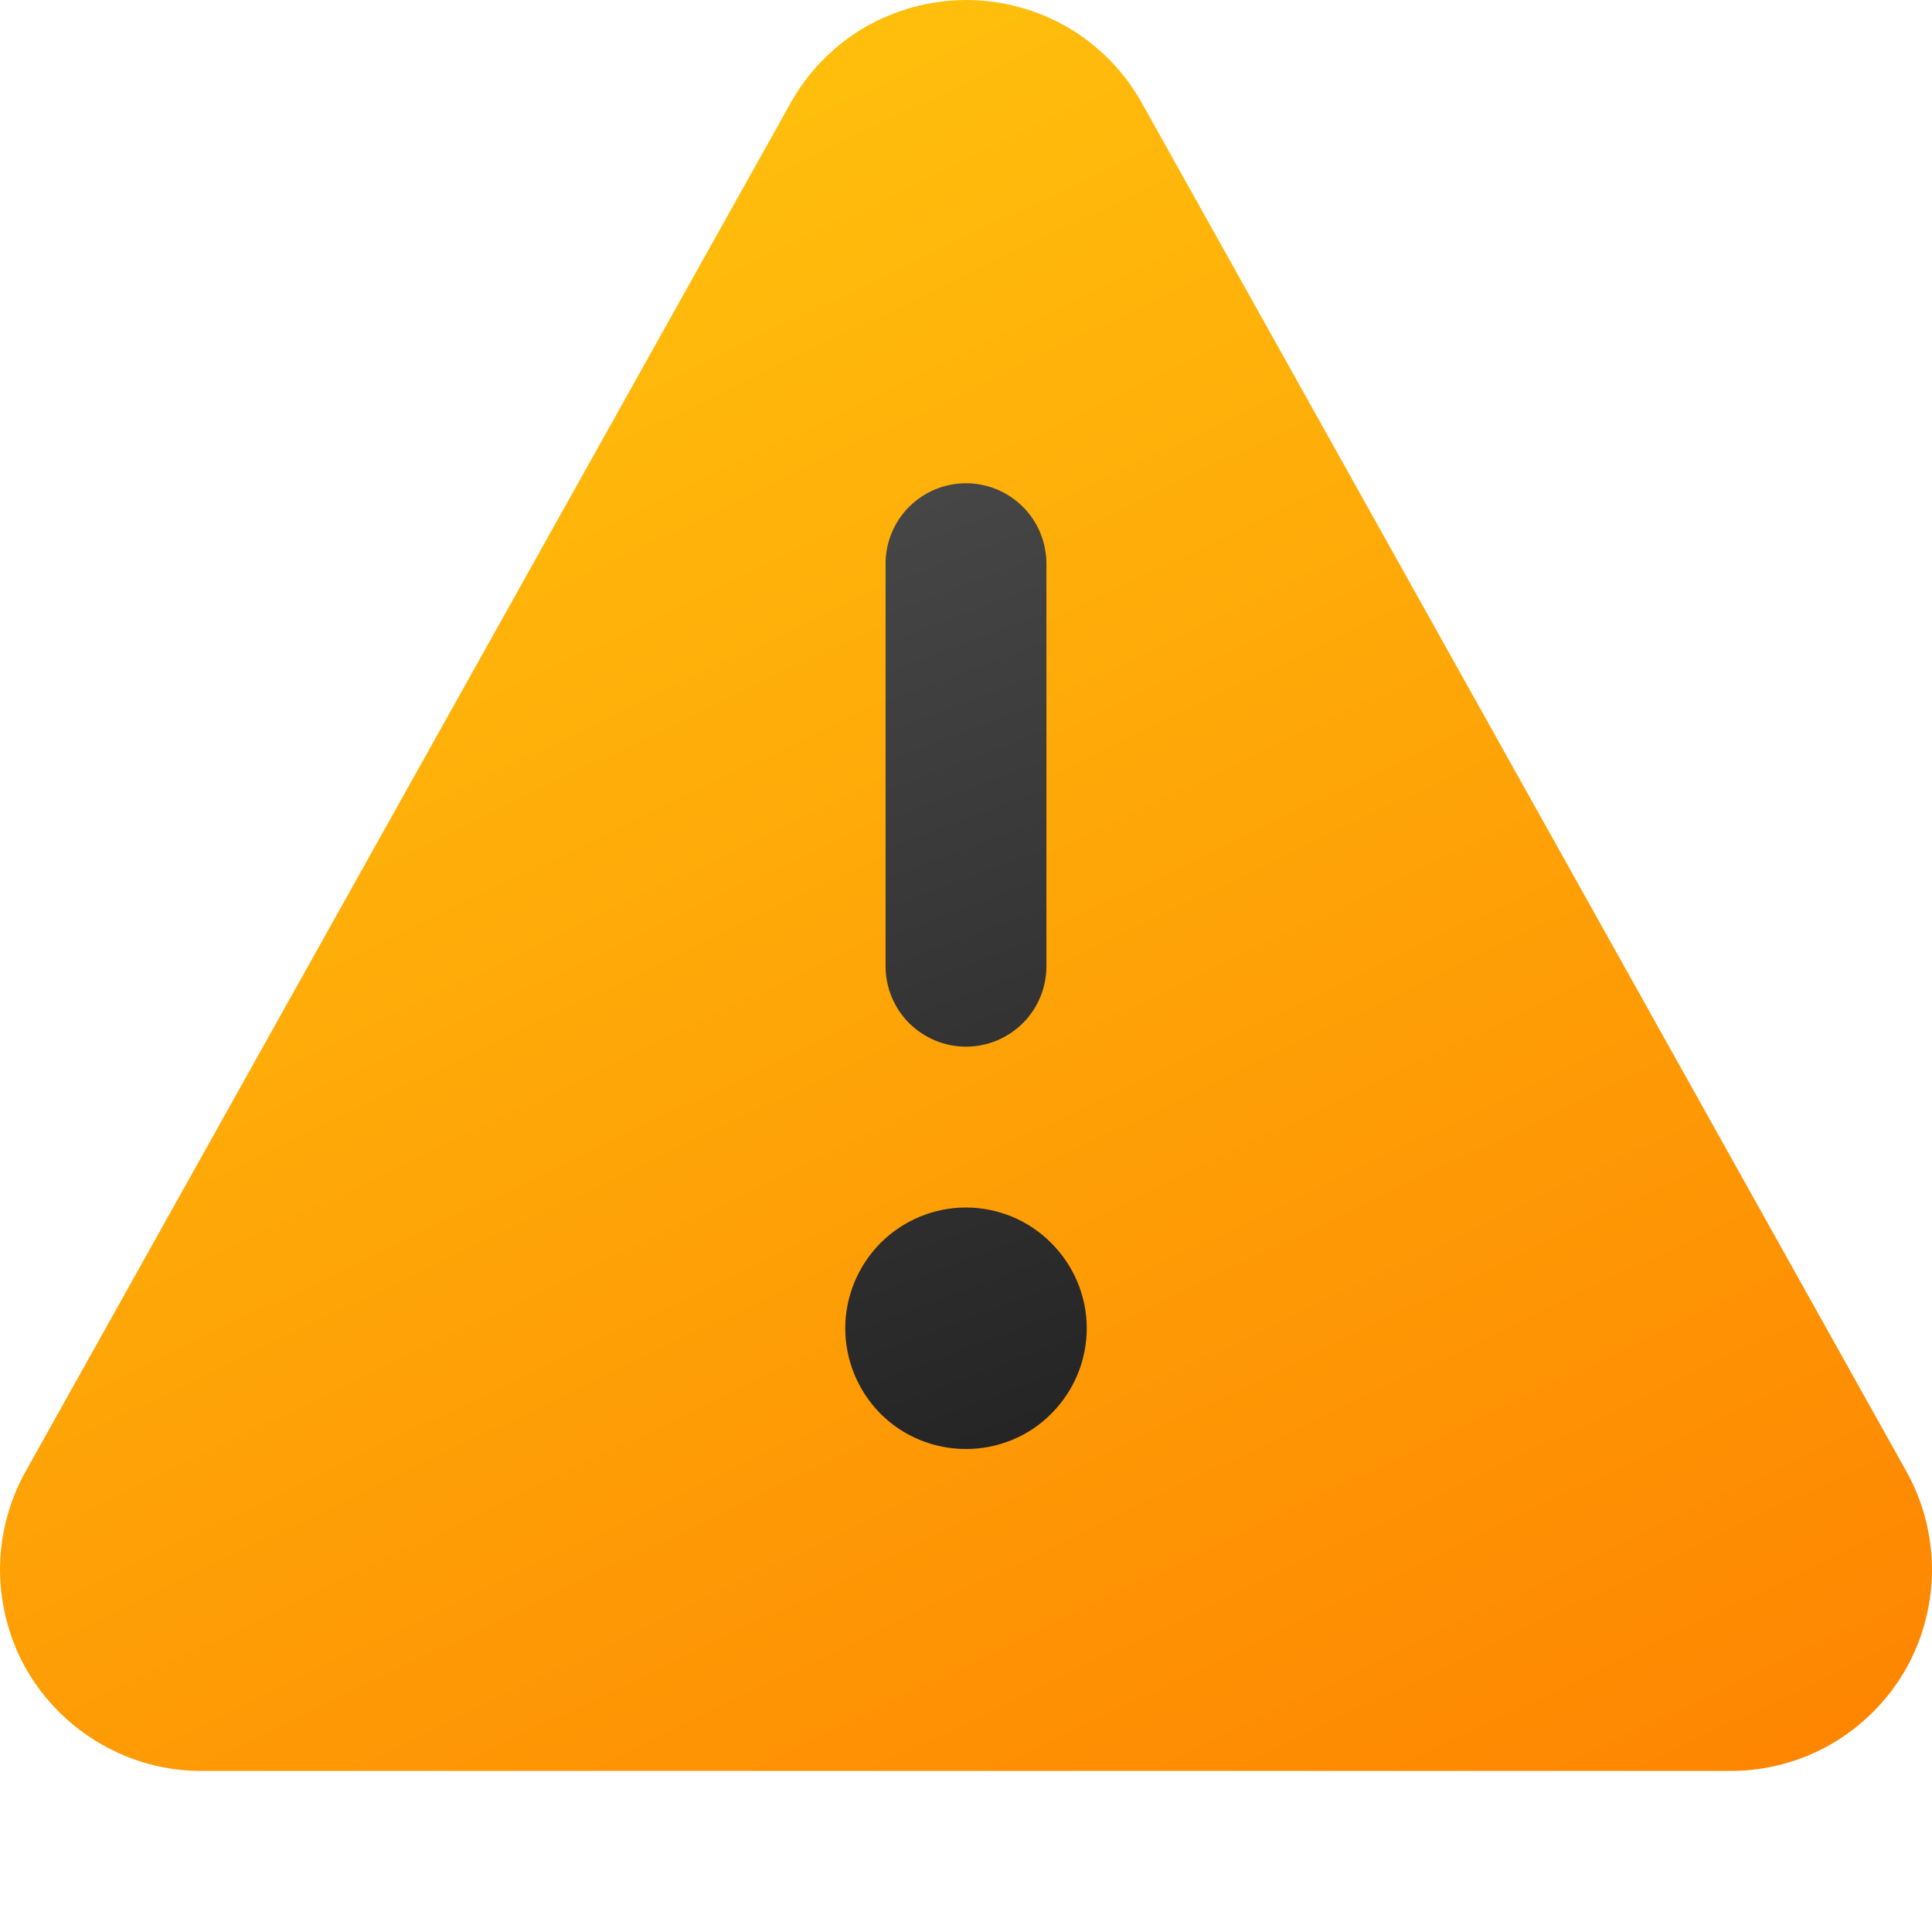 <svg width="8" height="8" viewBox="0 0 8 8" fill="none" xmlns="http://www.w3.org/2000/svg">
<path d="M4.728 0.426C4.656 0.297 4.55 0.189 4.423 0.114C4.295 0.04 4.149 0 4.001 0C3.853 0 3.707 0.04 3.579 0.114C3.452 0.189 3.346 0.297 3.274 0.426L0.106 6.093C0.035 6.22 -0.001 6.363 4.28434e-05 6.508C0.002 6.653 0.041 6.796 0.114 6.921C0.188 7.046 0.293 7.15 0.419 7.222C0.545 7.295 0.687 7.333 0.832 7.333H7.167C7.312 7.333 7.455 7.295 7.581 7.223C7.707 7.15 7.812 7.047 7.886 6.921C7.959 6.796 7.998 6.654 8 6.508C8.001 6.363 7.965 6.22 7.894 6.093L4.728 0.426Z" fill="url(#paint0_linear_549_88)"/>
<path d="M4.5 5.5C4.5 5.633 4.447 5.76 4.353 5.854C4.26 5.948 4.132 6 4 6C3.867 6 3.74 5.948 3.646 5.854C3.553 5.76 3.5 5.633 3.5 5.5C3.5 5.368 3.553 5.241 3.646 5.147C3.74 5.053 3.867 5 4 5C4.132 5 4.26 5.053 4.353 5.147C4.447 5.241 4.5 5.368 4.5 5.5ZM3.667 4.001V2.334C3.667 2.246 3.702 2.161 3.764 2.099C3.827 2.036 3.912 2.001 4 2.001C4.088 2.001 4.173 2.036 4.236 2.099C4.298 2.161 4.333 2.246 4.333 2.334V4.001C4.333 4.089 4.298 4.174 4.236 4.236C4.173 4.299 4.088 4.334 4 4.334C3.912 4.334 3.827 4.299 3.764 4.236C3.702 4.174 3.667 4.089 3.667 4.001Z" fill="url(#paint1_linear_549_88)"/>
<defs>
<linearGradient id="paint0_linear_549_88" x1="1.249" y1="-1.146" x2="5.817" y2="8.349" gradientUnits="userSpaceOnUse">
<stop stop-color="#FFCD0F"/>
<stop offset="1" stop-color="#FE8401"/>
</linearGradient>
<linearGradient id="paint1_linear_549_88" x1="2.667" y1="2.001" x2="4.31" y2="6.383" gradientUnits="userSpaceOnUse">
<stop stop-color="#4A4A4A"/>
<stop offset="1" stop-color="#212121"/>
</linearGradient>
</defs>
</svg>
